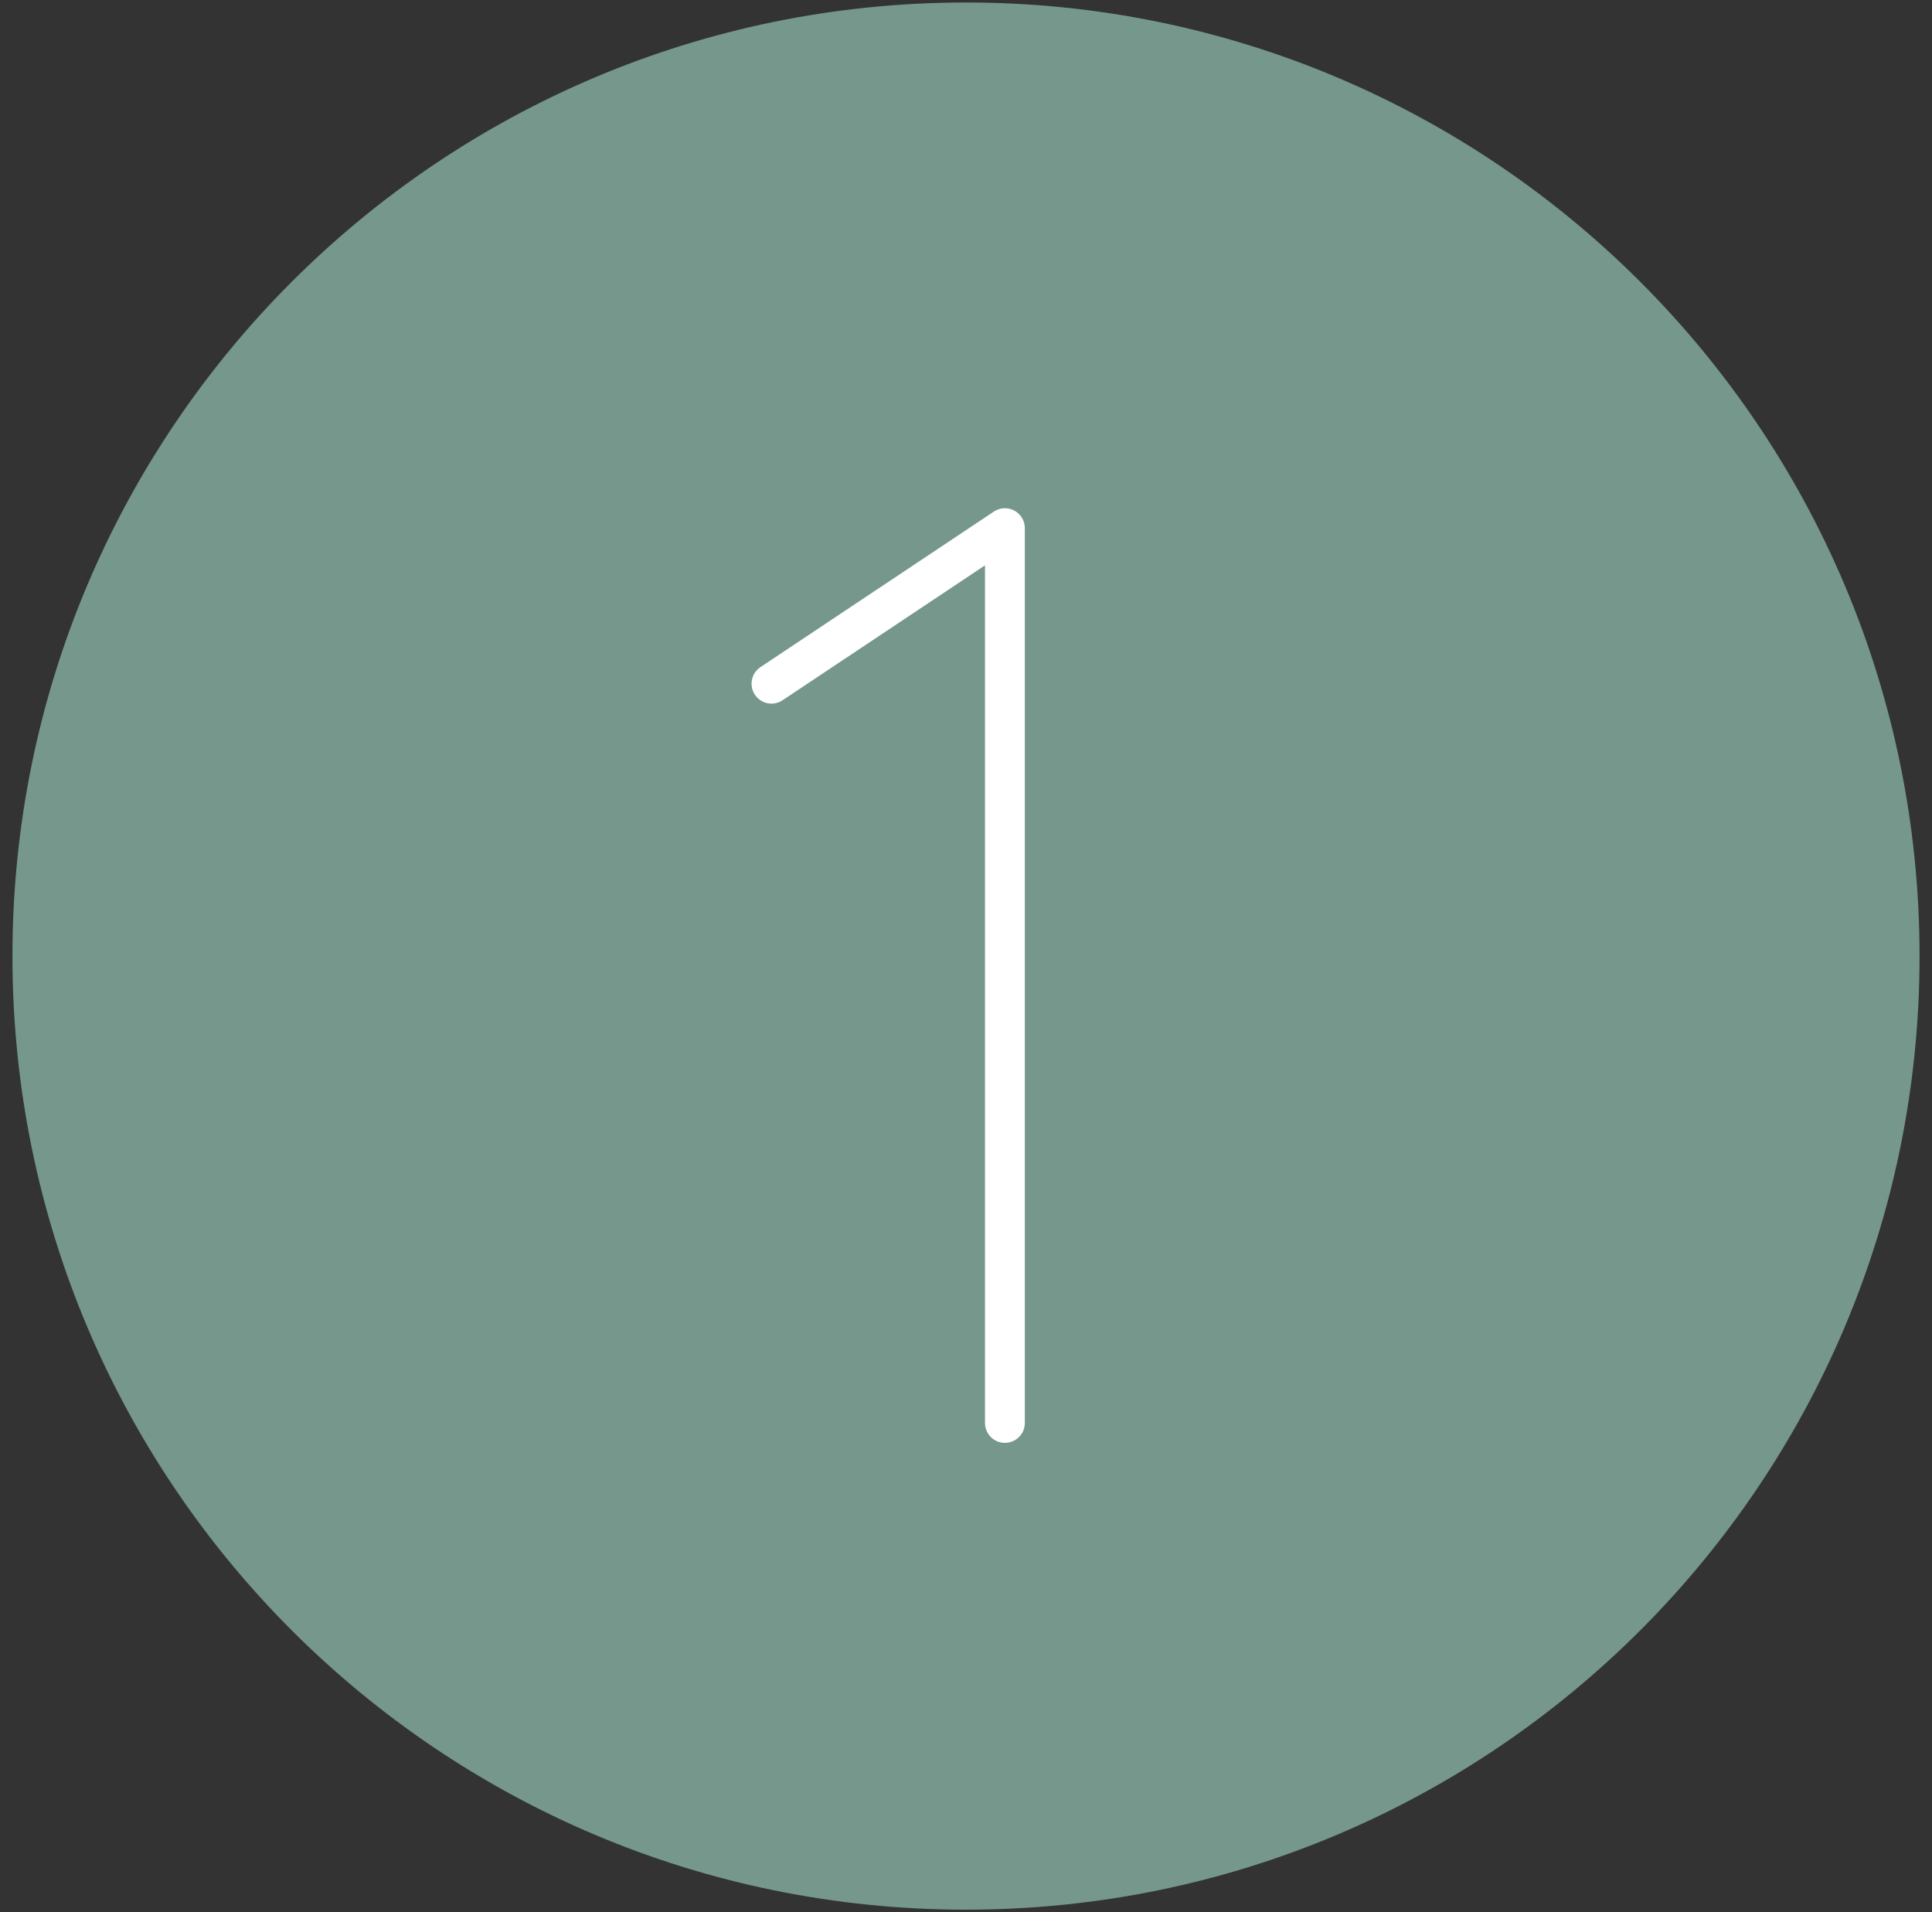 <svg width="97" height="96" viewBox="0 0 97 96" fill="none" xmlns="http://www.w3.org/2000/svg">
<rect x="0" y="0" width="97" height="96" fill="#333333" stroke="none"/>
<path d="M48.5 94.875C74.388 94.875 95.375 73.888 95.375 48C95.375 22.112 74.388 1.125 48.5 1.125C22.612 1.125 1.625 22.112 1.625 48C1.625 73.888 22.612 94.875 48.5 94.875Z" fill="#75978C" stroke="#75978C" stroke-width="2" stroke-miterlimit="10"/>
<path d="M38.734 34.325L50.453 26.516V71.438" stroke="white" stroke-width="2" stroke-linecap="round" stroke-linejoin="round"/>
</svg>
